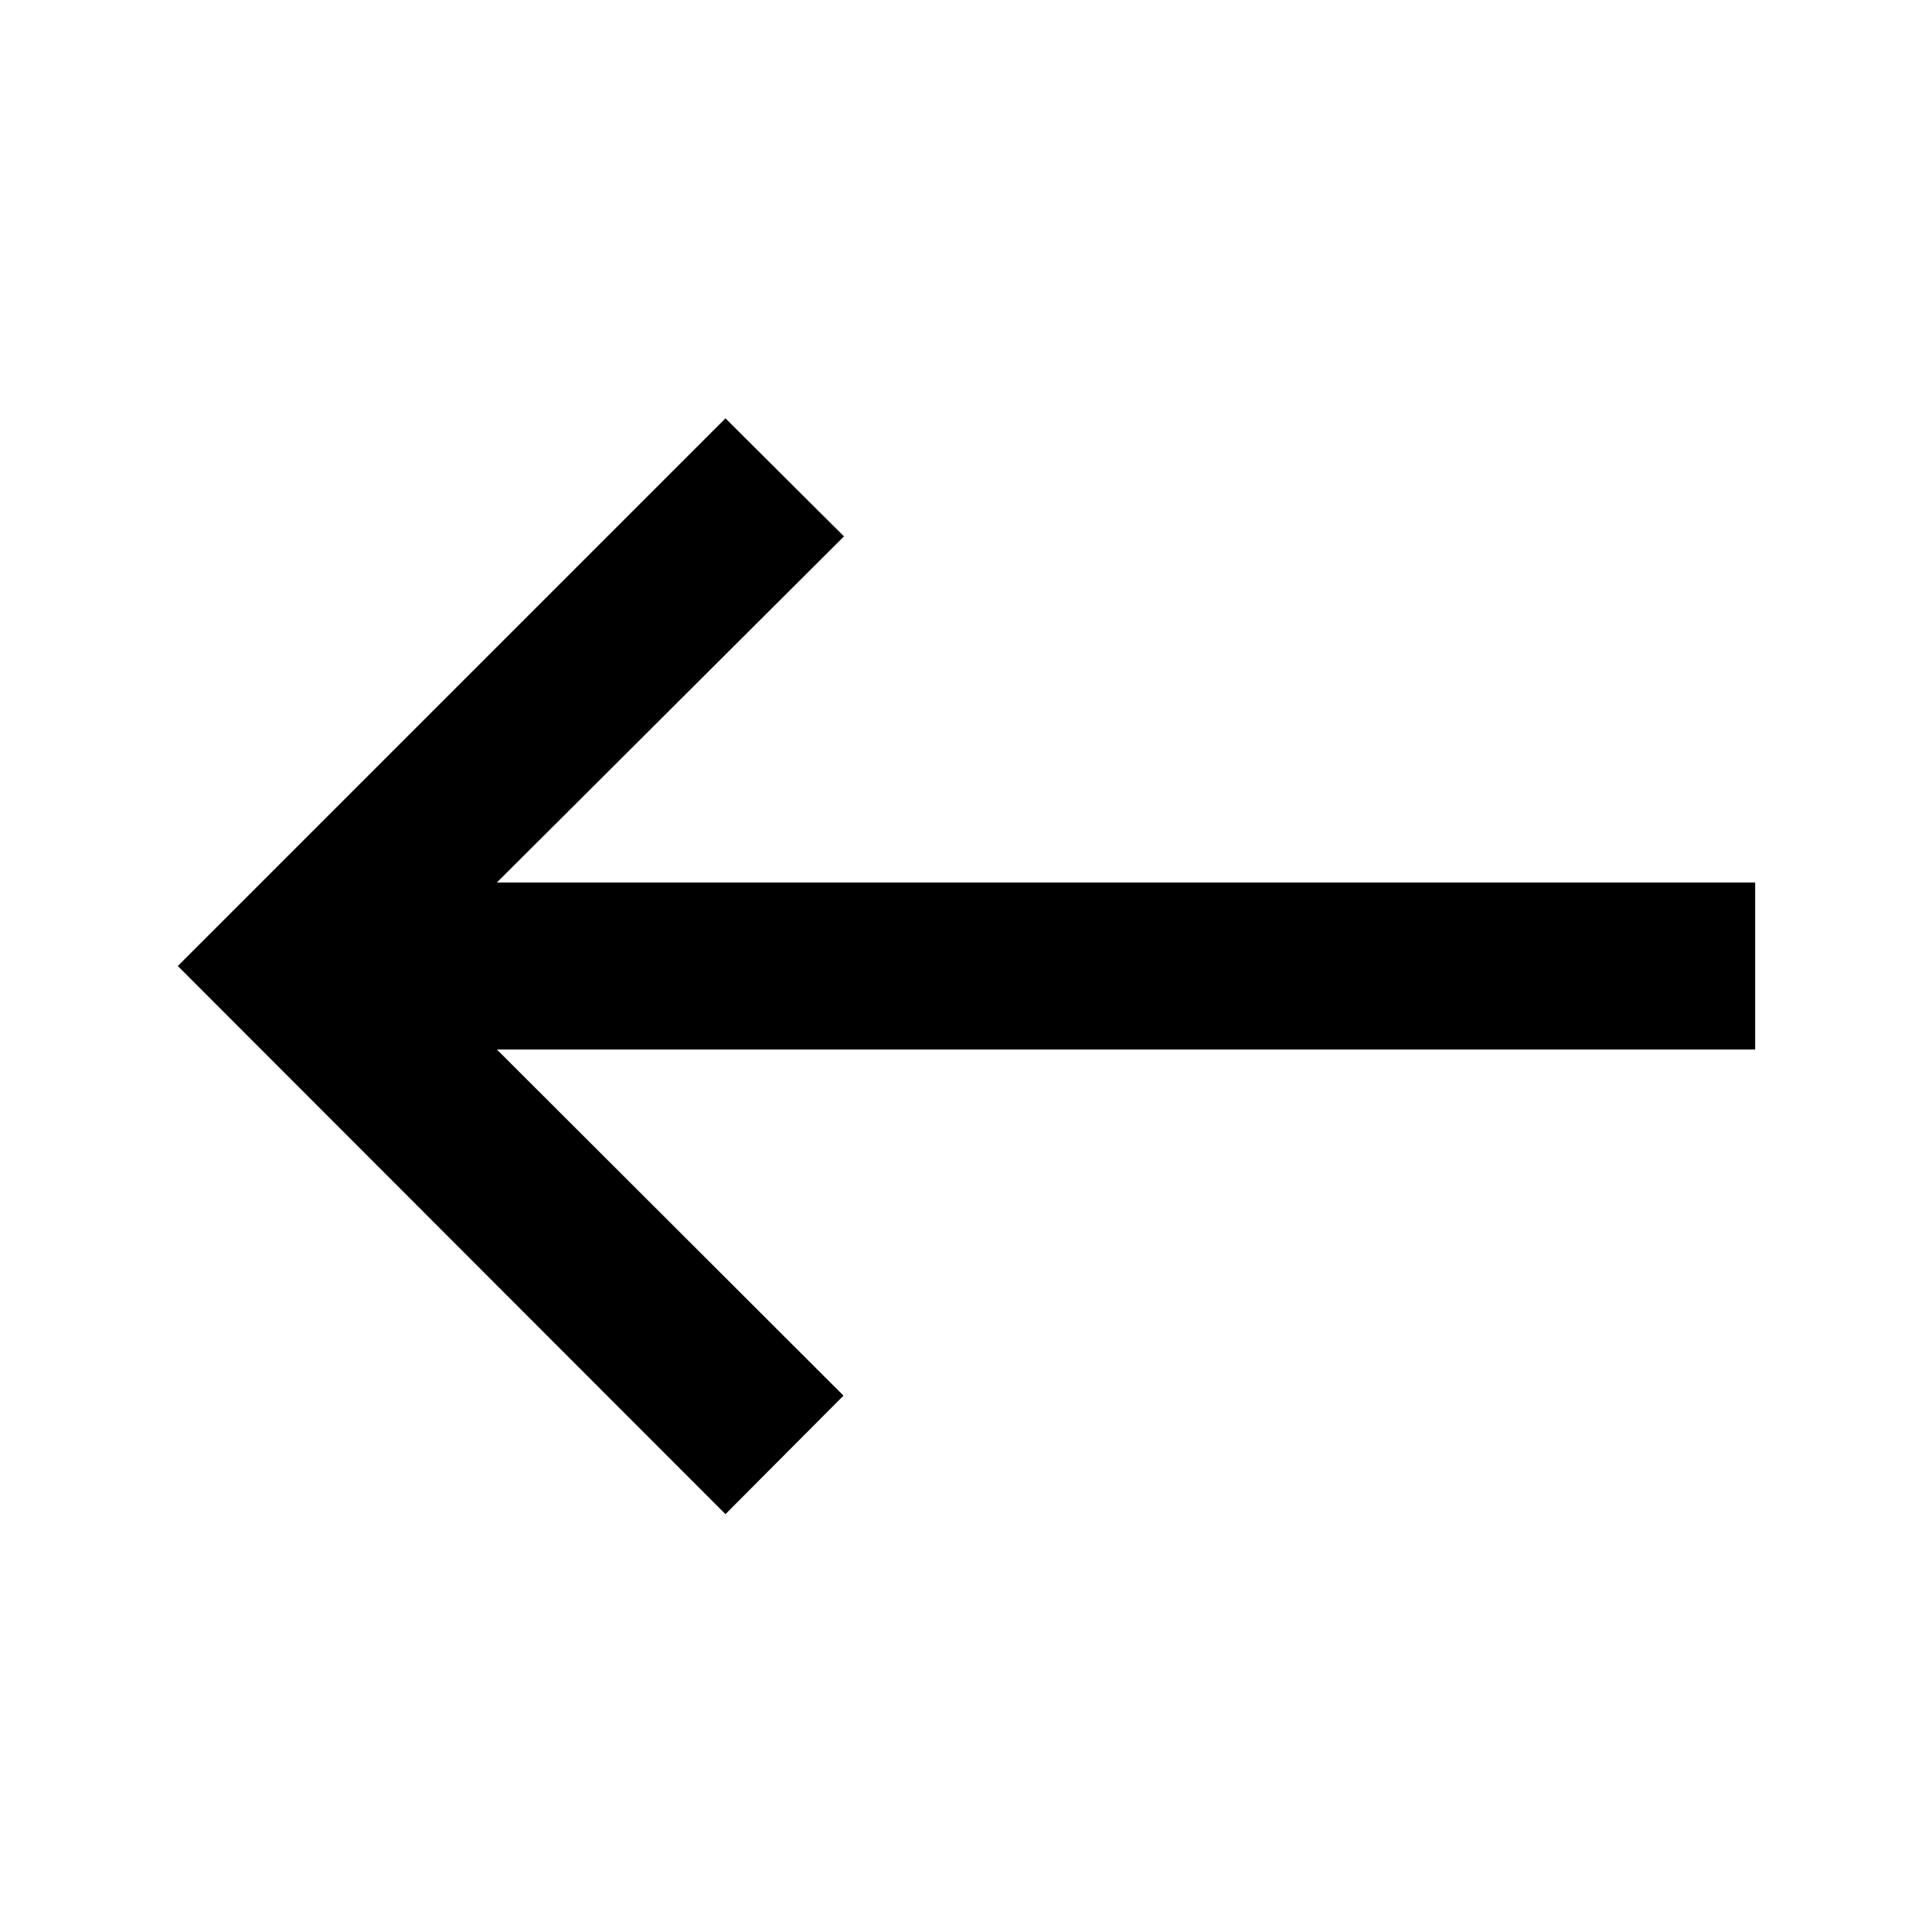 <svg xmlns="http://www.w3.org/2000/svg" height="20" viewBox="0 -960 960 960" width="20"><path d="M360.48-207.63 88.35-480l272.13-272.13 58.89 58.65L246.91-521.5h625.22v83H246.91l172.22 171.98-58.65 58.89Z"/></svg>